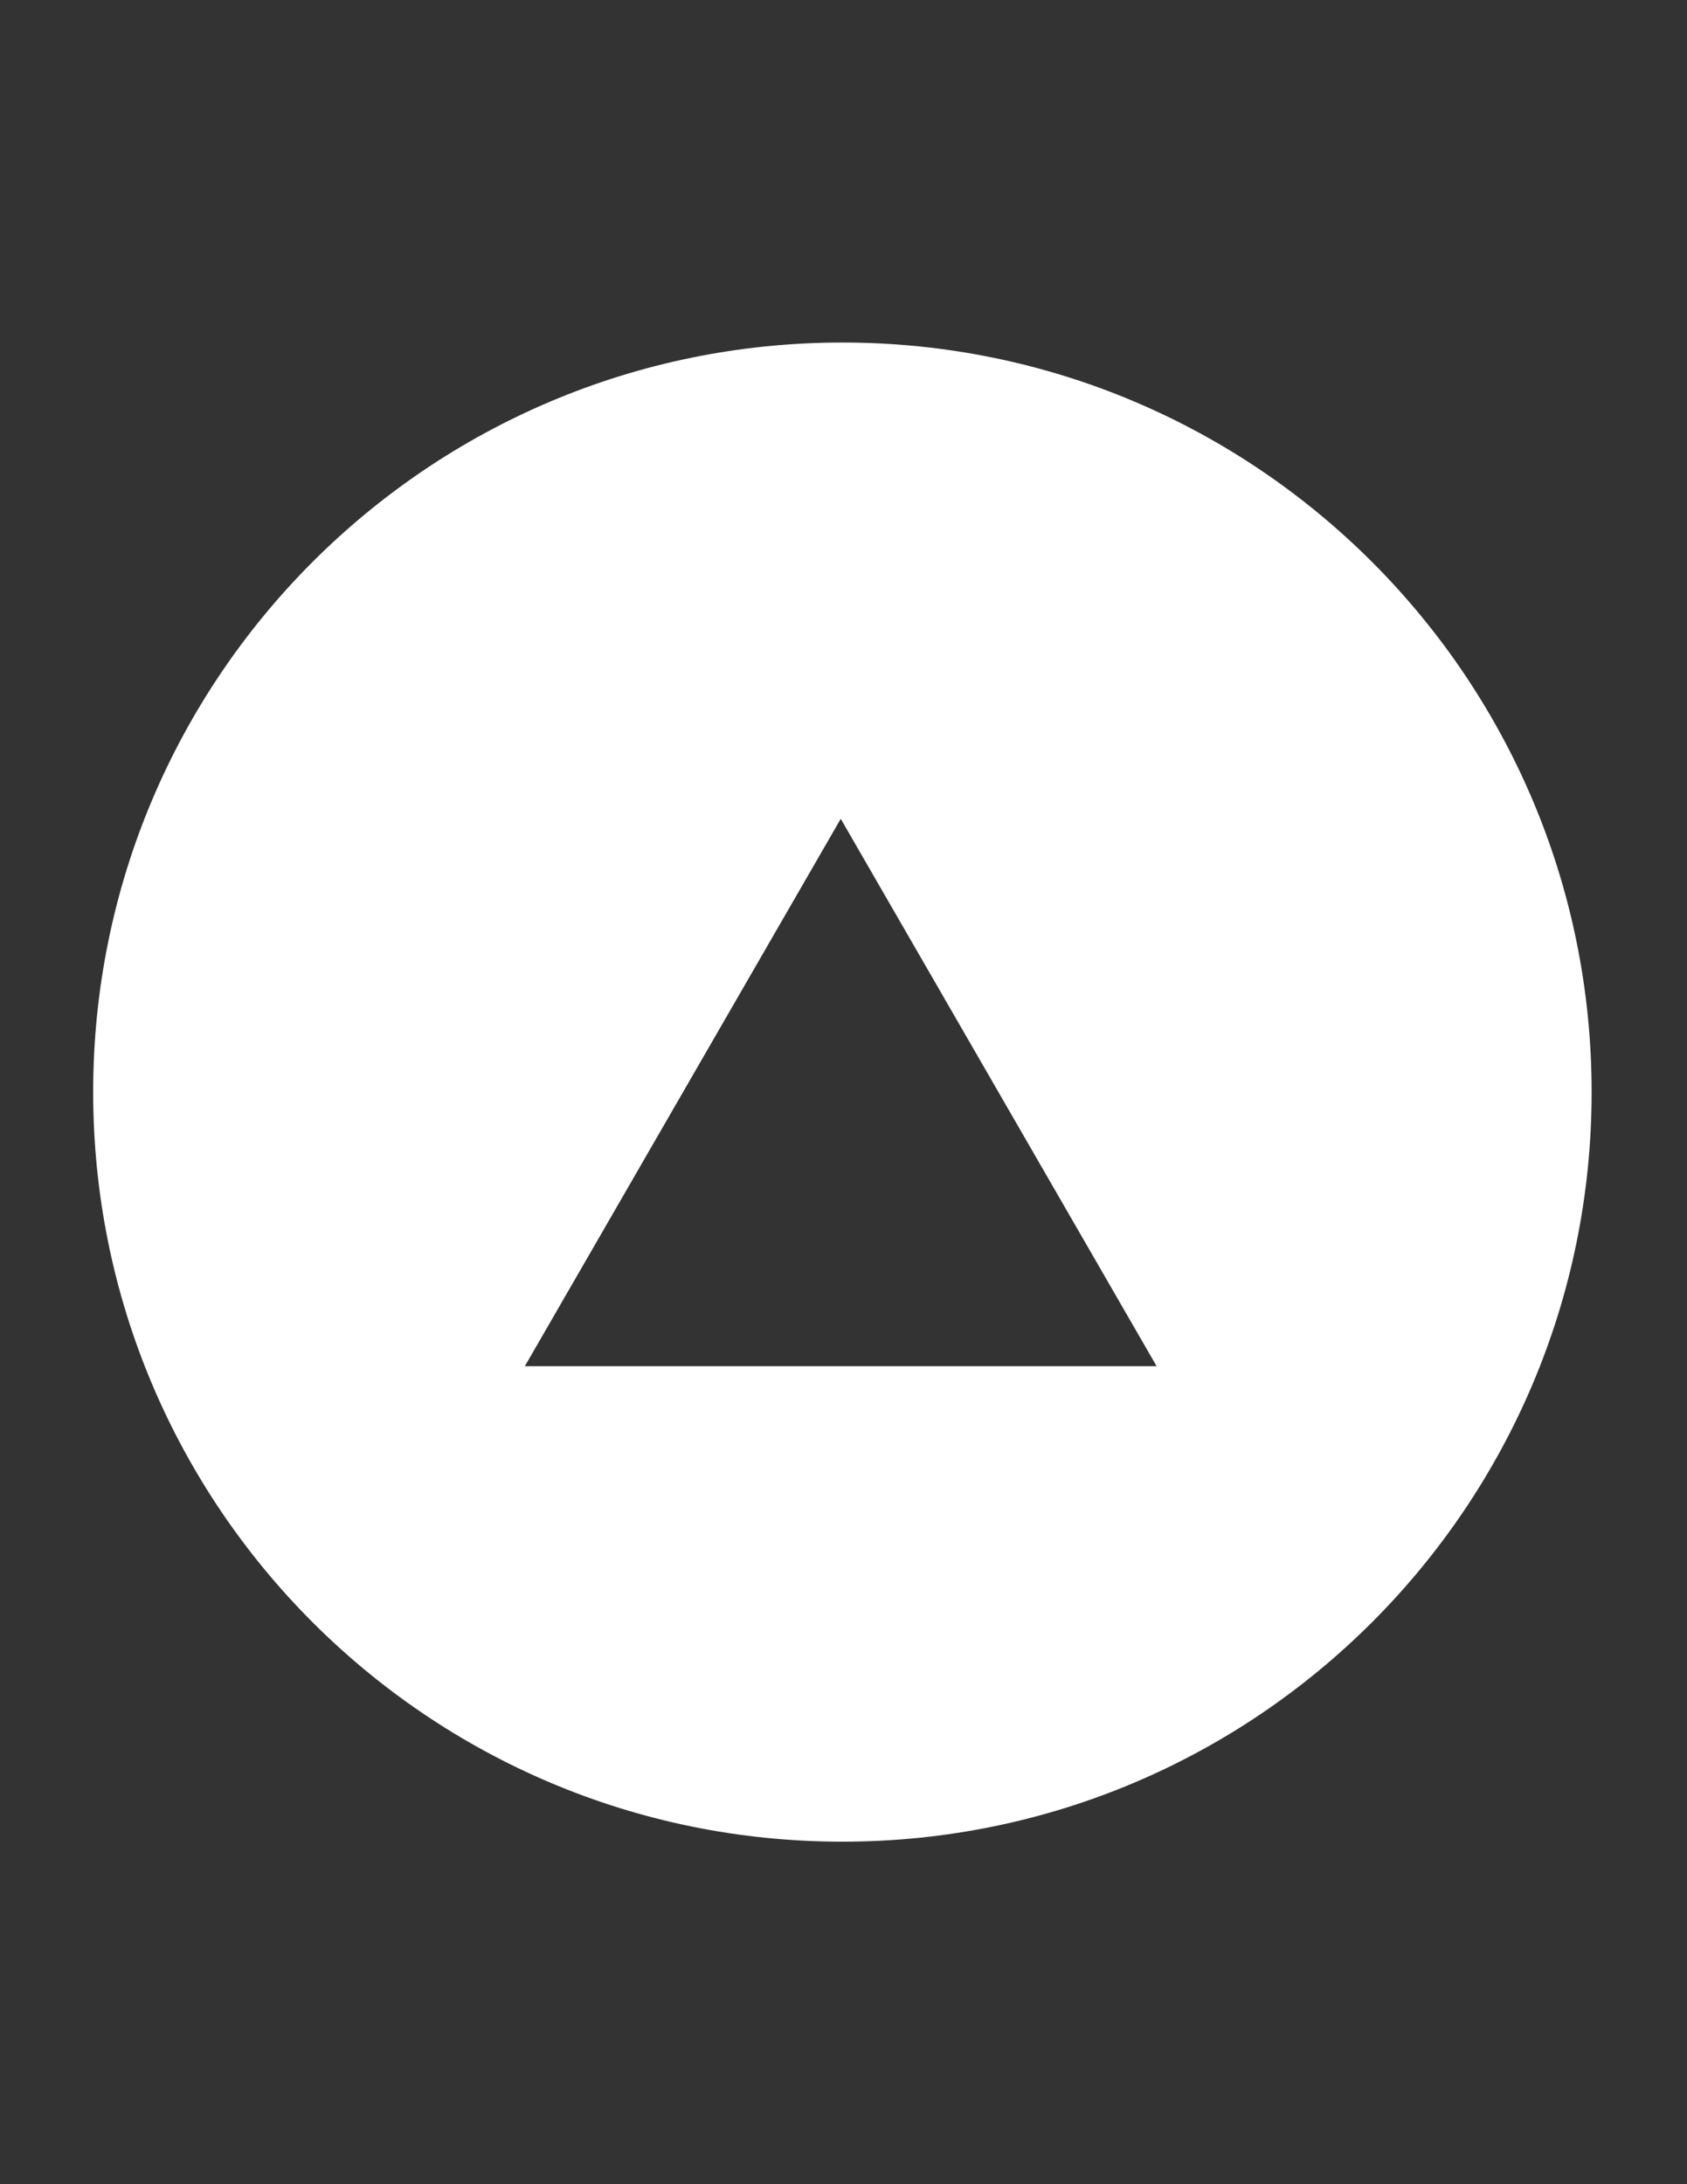 <?xml version="1.0" encoding="utf-8"?>
<!-- Generator: Adobe Illustrator 18.1.1, SVG Export Plug-In . SVG Version: 6.00 Build 0)  -->
<!DOCTYPE svg PUBLIC "-//W3C//DTD SVG 1.1//EN" "http://www.w3.org/Graphics/SVG/1.1/DTD/svg11.dtd">
<svg version="1.1" id="Layer_1" xmlns="http://www.w3.org/2000/svg" xmlns:xlink="http://www.w3.org/1999/xlink" x="0px" y="0px"
	 viewBox="0 0 612 792" enable-background="new 0 0 612 792" xml:space="preserve">
<rect x="0" y="0" width="612" height="792" fill="#333333" stroke="none"/>
<path fill="#FFFFFF" d="M305.6,667.8c150.2,0,271.8-121.8,271.8-271.8S455.8,124.2,305.6,124.2S33.8,245.8,33.8,396
	S155.4,667.8,305.6,667.8z M305,296.9l114.6,198.5H190.4L305,296.9z"/>
</svg>
